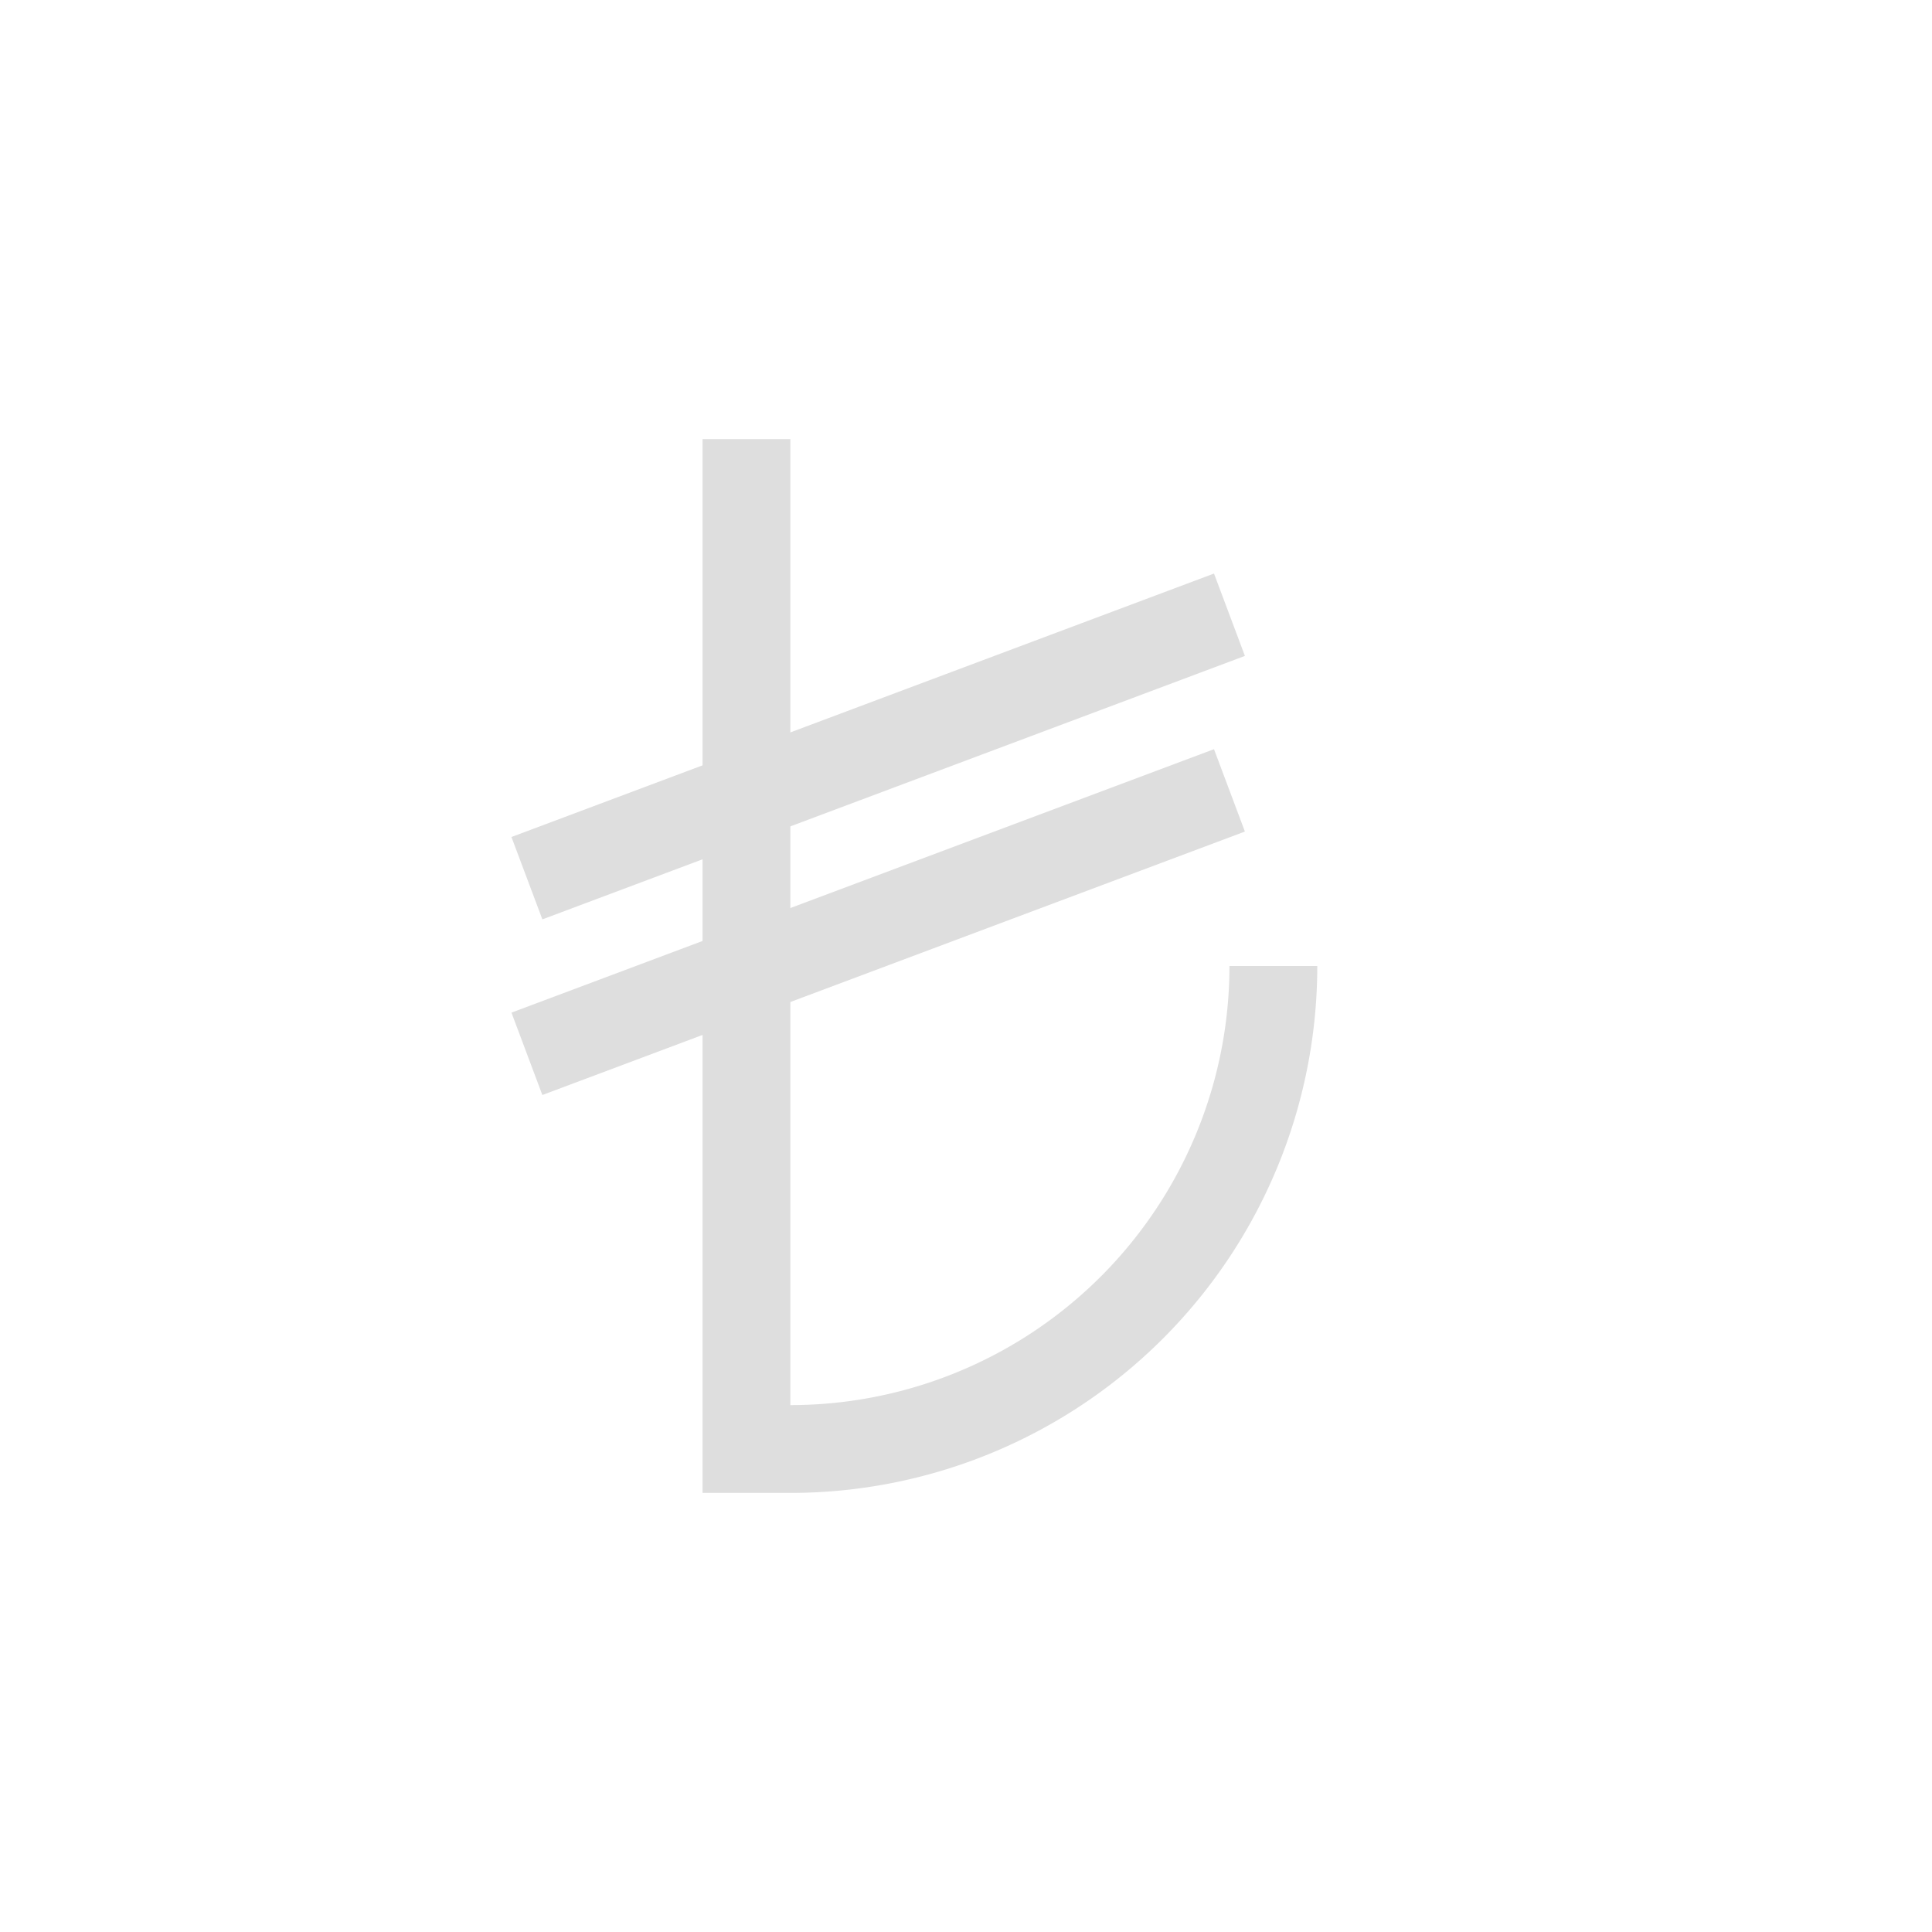 <?xml version='1.0' encoding='ASCII'?>
<svg xmlns="http://www.w3.org/2000/svg" width="16" height="16" viewBox="-3 -3 22 22">
<defs><style id="current-color-scheme" type="text/css">.ColorScheme-Contrast{color:#dedede; fill:currentColor;}</style></defs><g fill="currentColor" class="ColorScheme-Contrast" style="fill:currentColor">
<path d="M5 2h1v12H5zm6 6a5 5 0 0 1-5 5v1a6 6 0 0 0 6-6z" class="ColorScheme-Contrast" fill="currentColor" style="fill:currentColor"/>
<path d="m10.824 5.531-8 3 .352.938 8-3zm0-2-8 3 .352.938 8-3z" class="ColorScheme-Contrast" fill="currentColor" style="fill:currentColor"/>
</g>
</svg>
